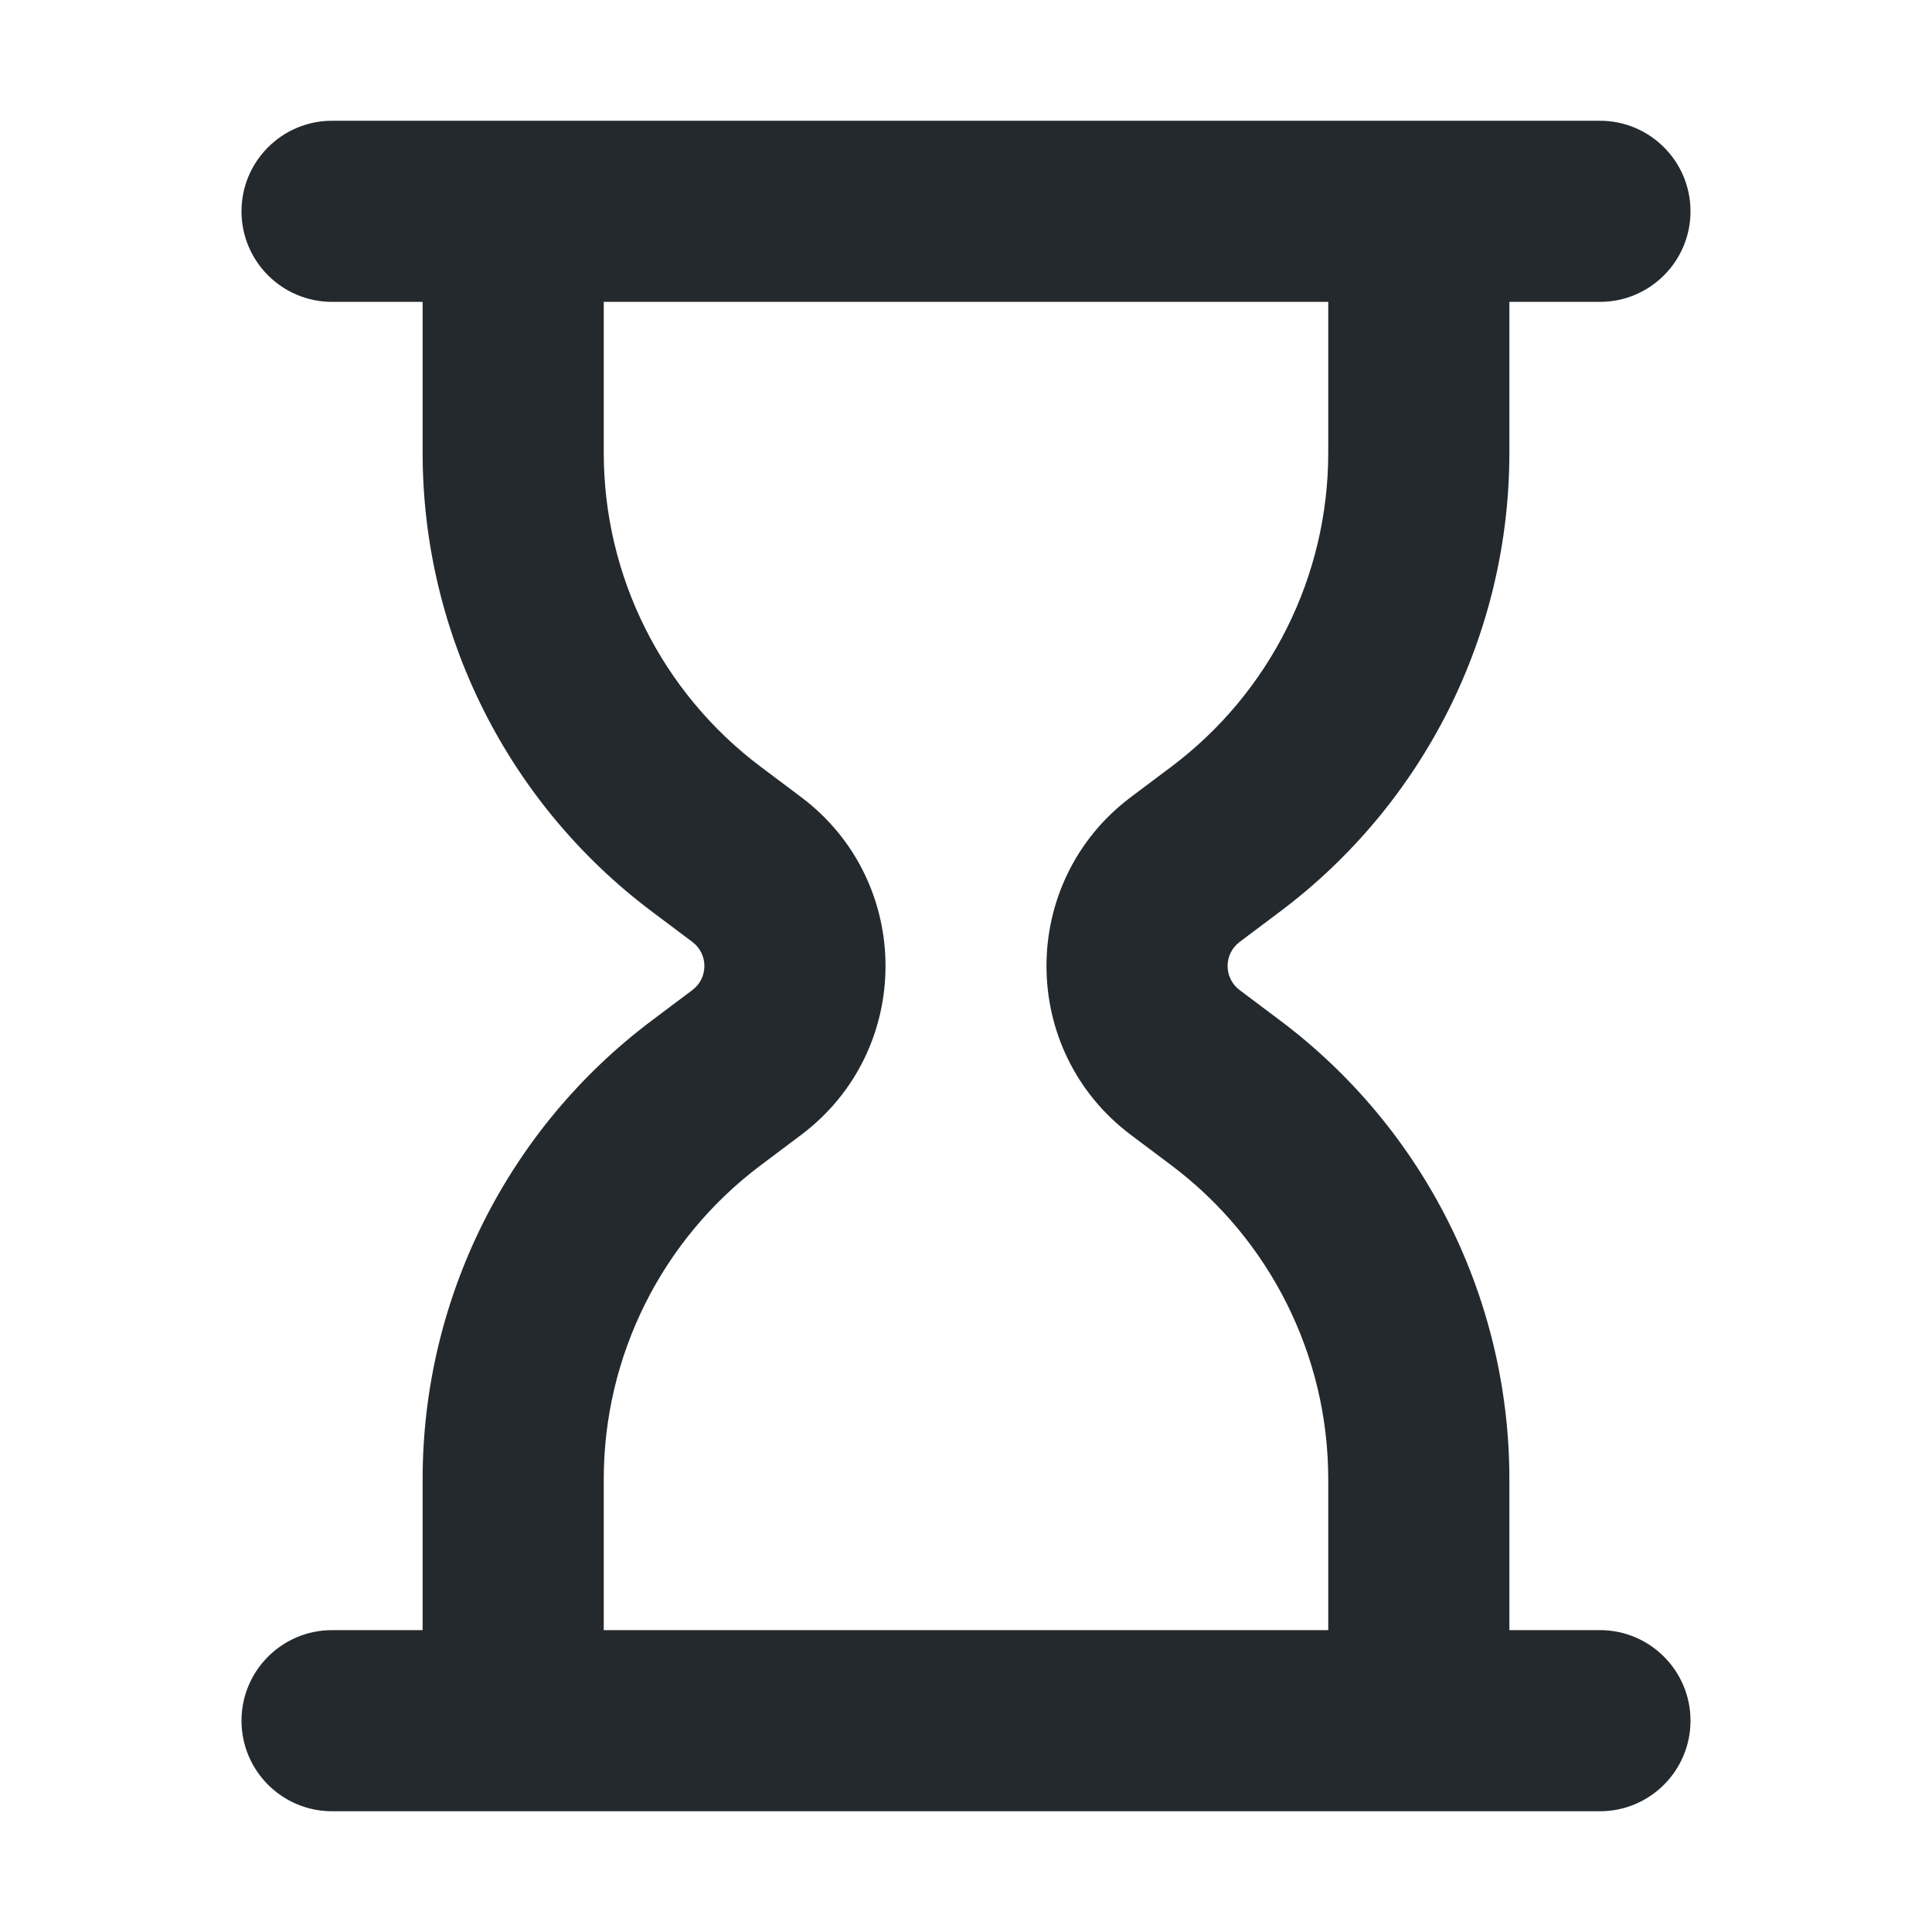 <svg width="16" height="16" viewBox="0 0 16 16" fill="none" xmlns="http://www.w3.org/2000/svg">
<path fill-rule="evenodd" clip-rule="evenodd" d="M2.75 1C2.336 1 2 1.336 2 1.75C2 2.164 2.336 2.5 2.75 2.5H3.5V3.75C3.5 5.245 4.204 6.653 5.4 7.55L5.733 7.8C5.867 7.9 5.867 8.1 5.733 8.2L5.4 8.45C4.204 9.347 3.5 10.755 3.5 12.25V13.5H2.75C2.336 13.5 2 13.836 2 14.25C2 14.664 2.336 15 2.75 15H13.25C13.664 15 14 14.664 14 14.25C14 13.836 13.664 13.5 13.25 13.5H12.5V12.25C12.5 10.755 11.796 9.347 10.6 8.45L10.267 8.2C10.133 8.1 10.133 7.9 10.267 7.8L10.6 7.55C11.796 6.653 12.5 5.245 12.5 3.75V2.5H13.25C13.664 2.5 14 2.164 14 1.75C14 1.336 13.664 1 13.25 1H2.75ZM11 2.5H5V3.75C5 4.773 5.482 5.736 6.3 6.35L6.633 6.6C7.567 7.3 7.567 8.7 6.633 9.4L6.3 9.65C5.482 10.264 5 11.227 5 12.25V13.5H11V12.25C11 11.227 10.518 10.264 9.7 9.65L9.367 9.4C8.433 8.7 8.433 7.3 9.367 6.6L9.7 6.35C10.518 5.736 11 4.773 11 3.75V2.5Z" fill="#24292E"/>
</svg>
